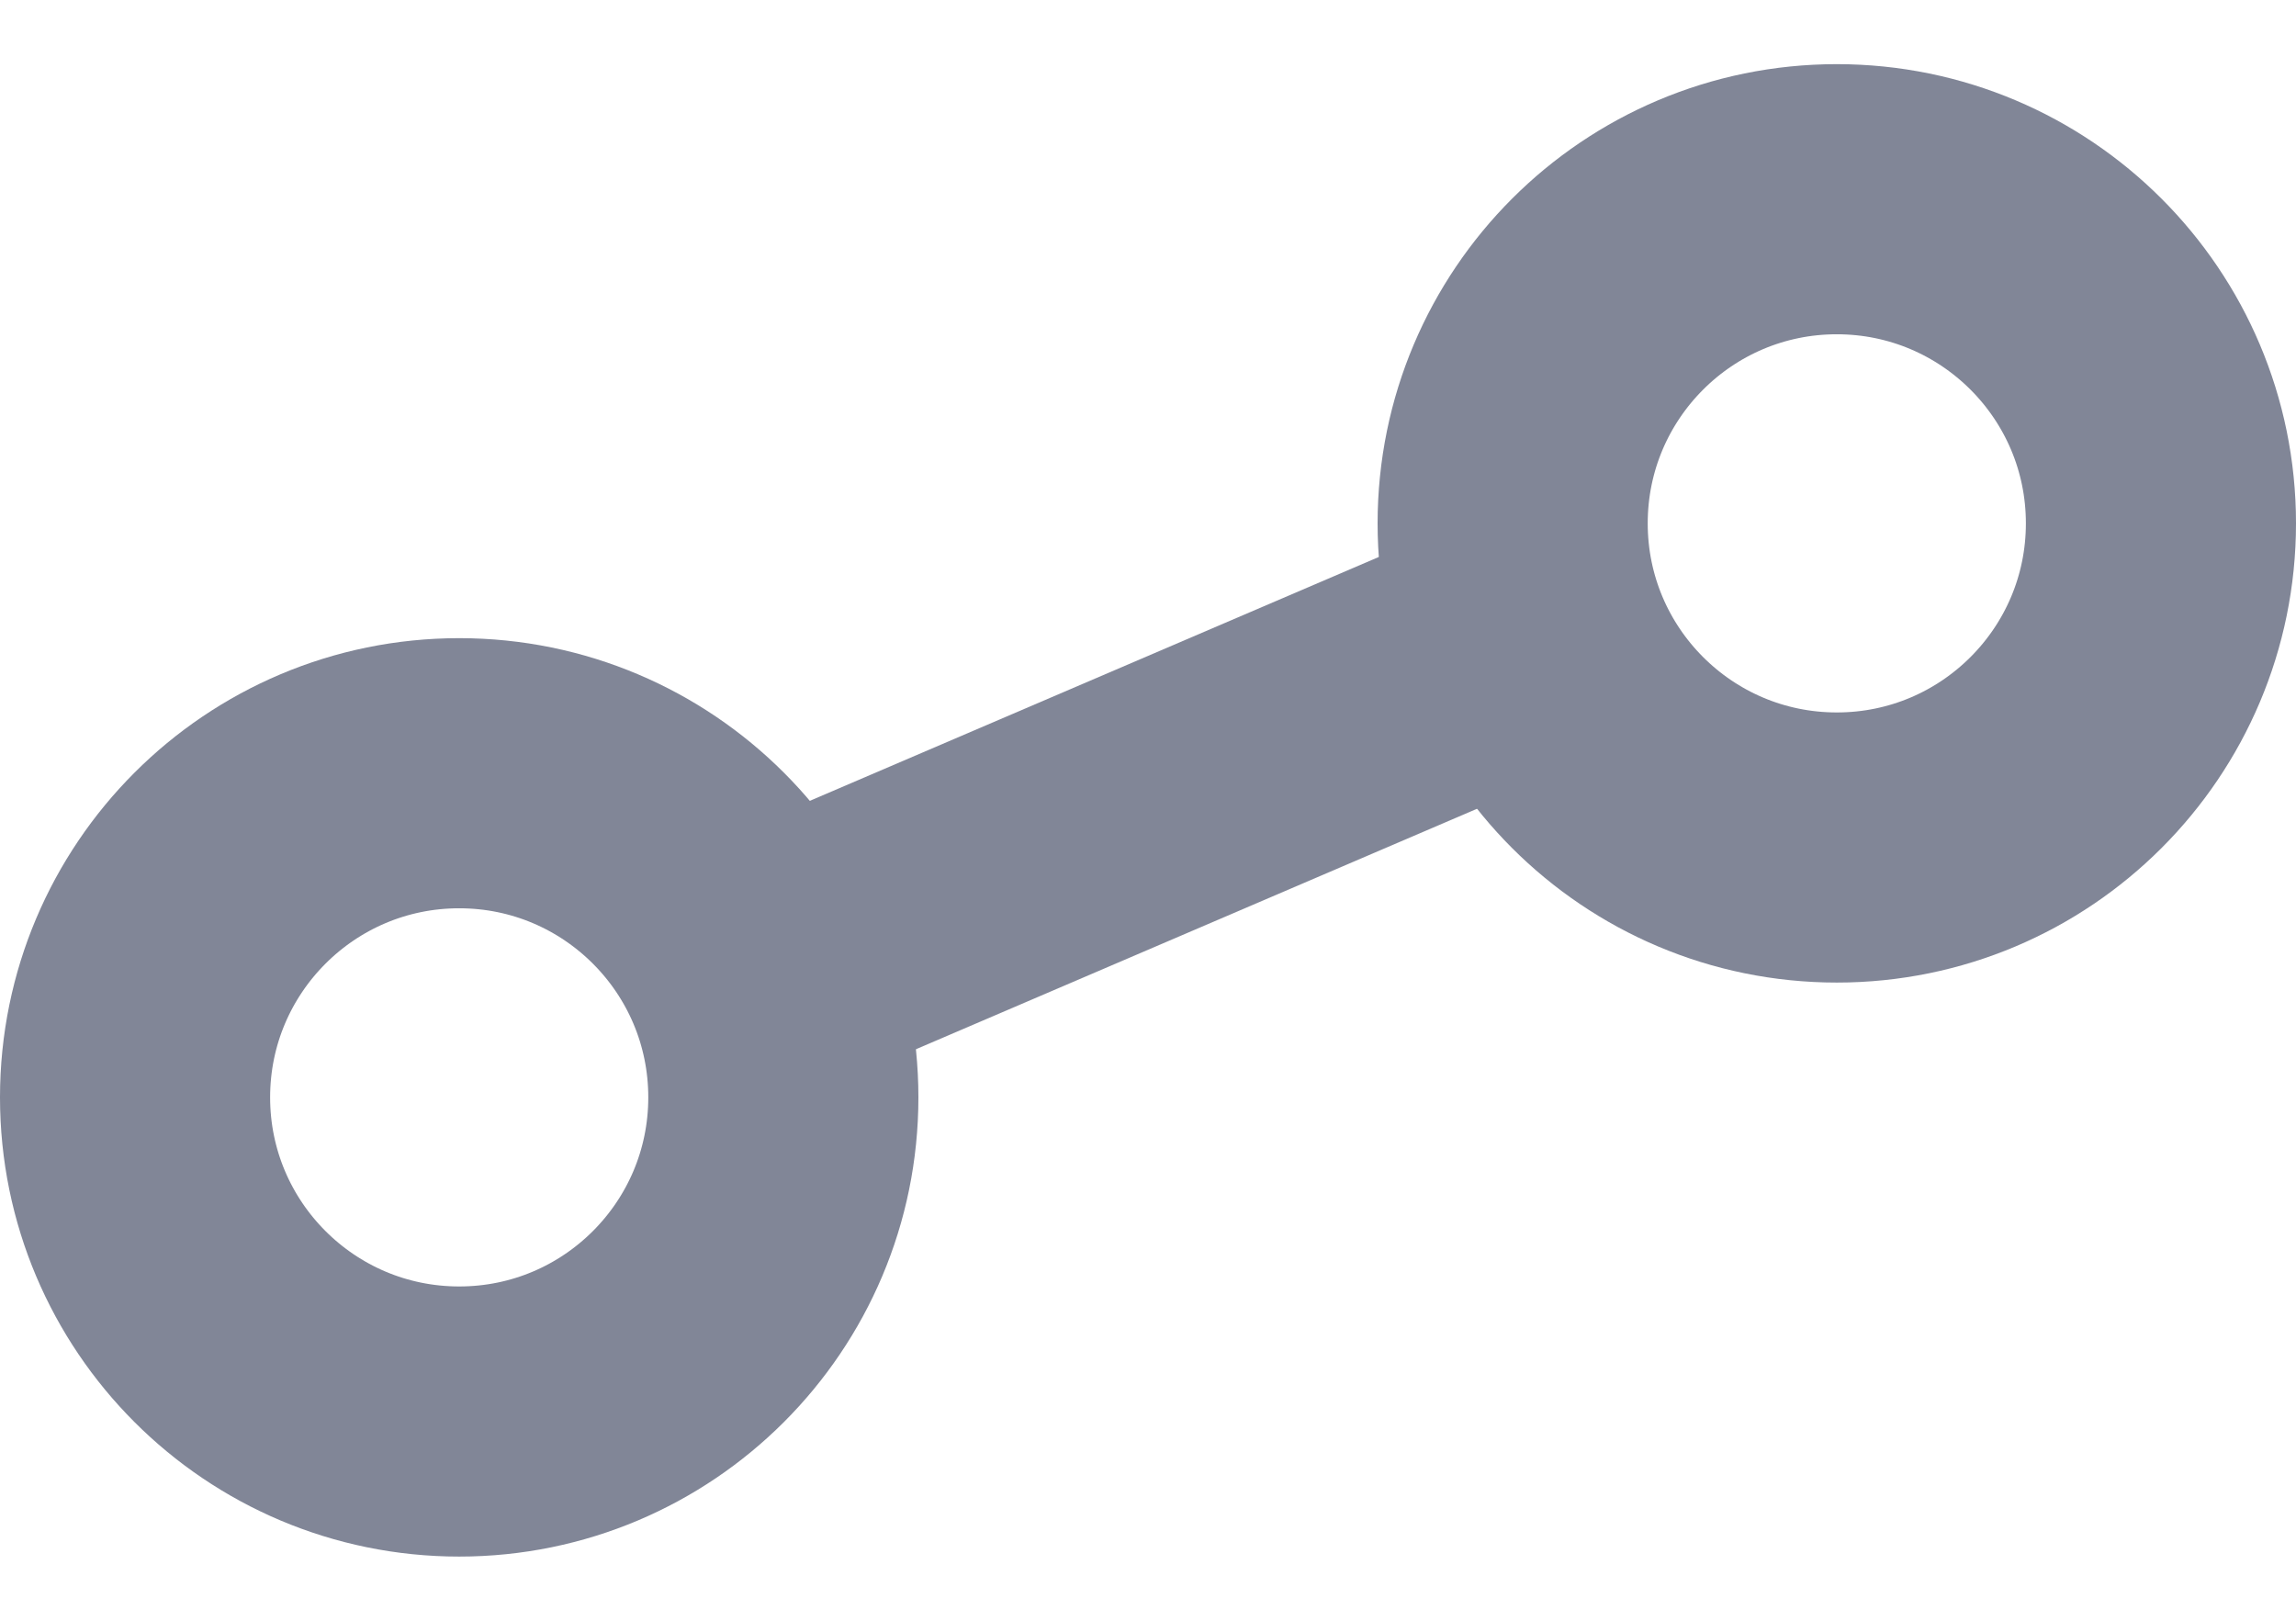 <svg width="17" height="12" viewBox="0 0 17 12" fill="none" xmlns="http://www.w3.org/2000/svg">
<circle cx="3.4" cy="8.125" r="2.4" stroke="#818697" stroke-width="2"/>
<circle cx="13.6" cy="3.875" r="2.4" stroke="#818697" stroke-width="2"/>
<line x1="5.556" y1="7.206" x2="11.506" y2="4.656" stroke="#818697" stroke-width="2"/>
</svg>
